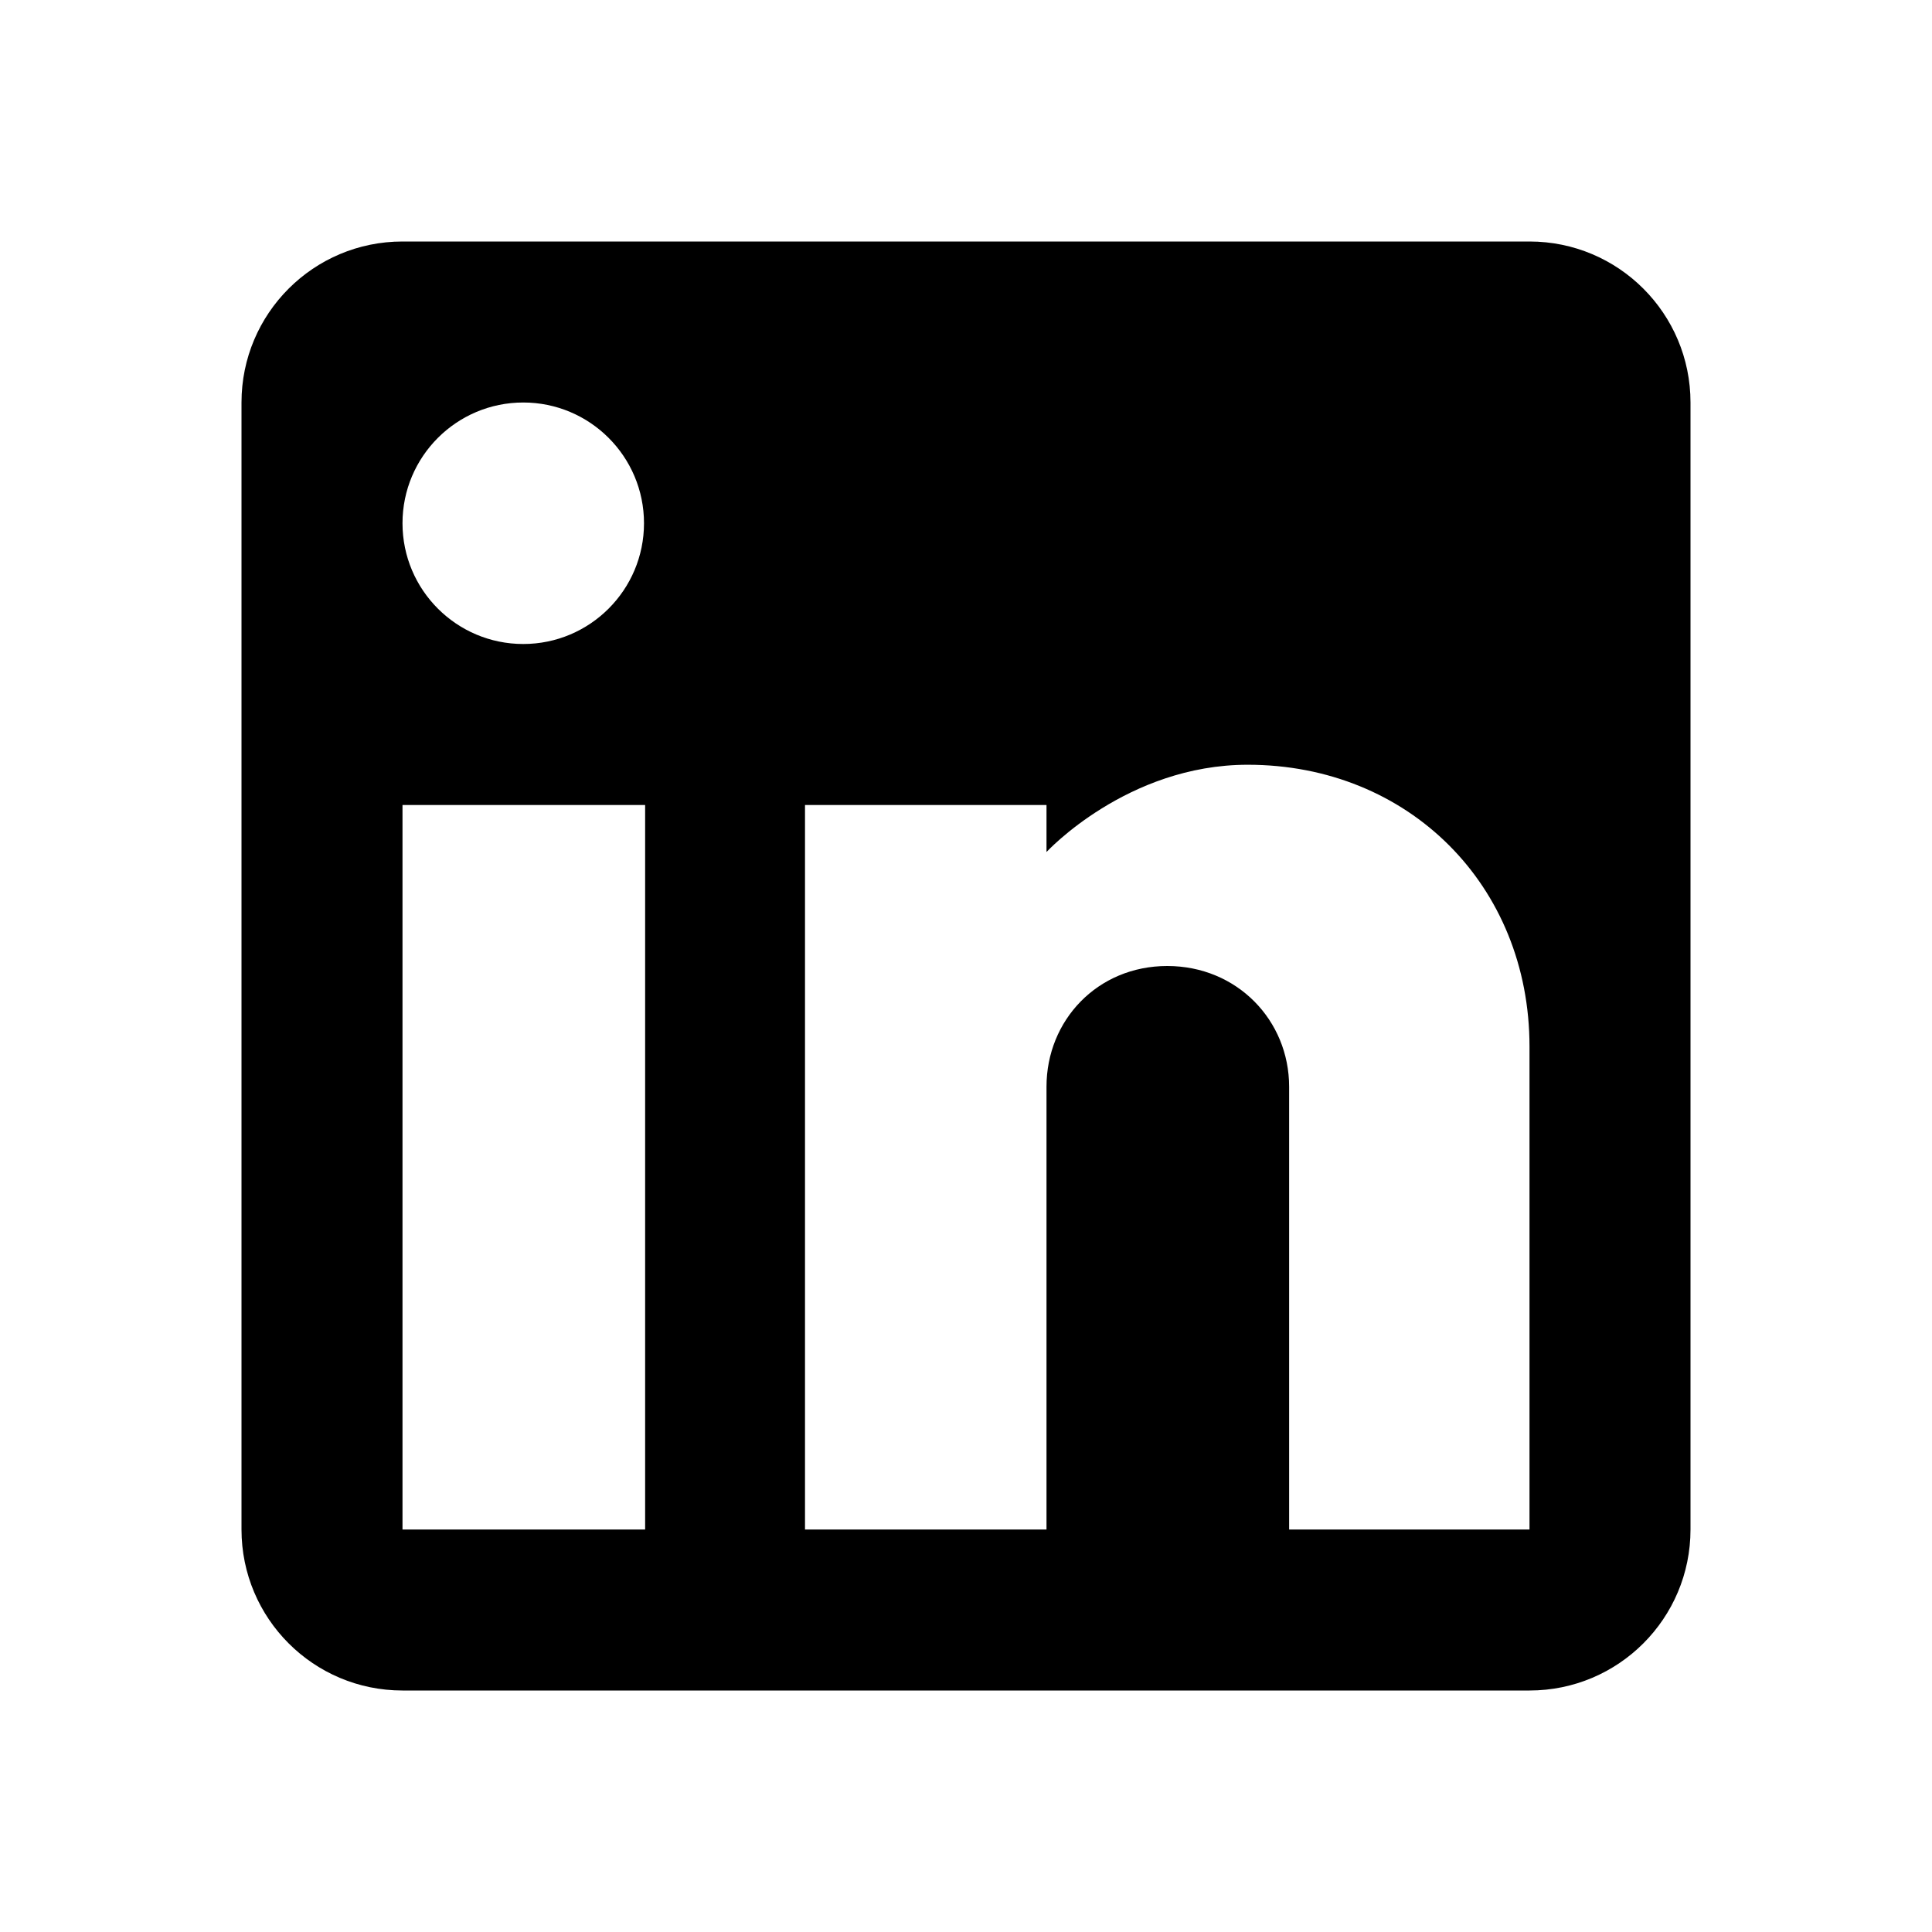 <svg width="24" height="24" viewBox="0 0 24 24" fill="none" xmlns="http://www.w3.org/2000/svg">
<path fill-rule="evenodd" clip-rule="evenodd" d="M5 3C3.895 3 3 3.895 3 5V19C3 20.105 3.895 21 5 21H19C20.105 21 21 20.105 21 19V5C21 3.895 20.105 3 19 3H5ZM8 6.5C8 7.328 7.328 8 6.5 8C5.672 8 5 7.328 5 6.5C5 5.672 5.672 5 6.5 5C7.328 5 8 5.672 8 6.5ZM10 19H13V13.5C13 12.675 13.633 12 14.5 12C15.367 12 16.014 12.675 16.014 13.5V19H19V13C19 11 17.5 9.5 15.5 9.5C14 9.5 13 10.584 13 10.584V10H10V19ZM5 19H8.014V10H5V19Z" fill="black"/>
</svg>
